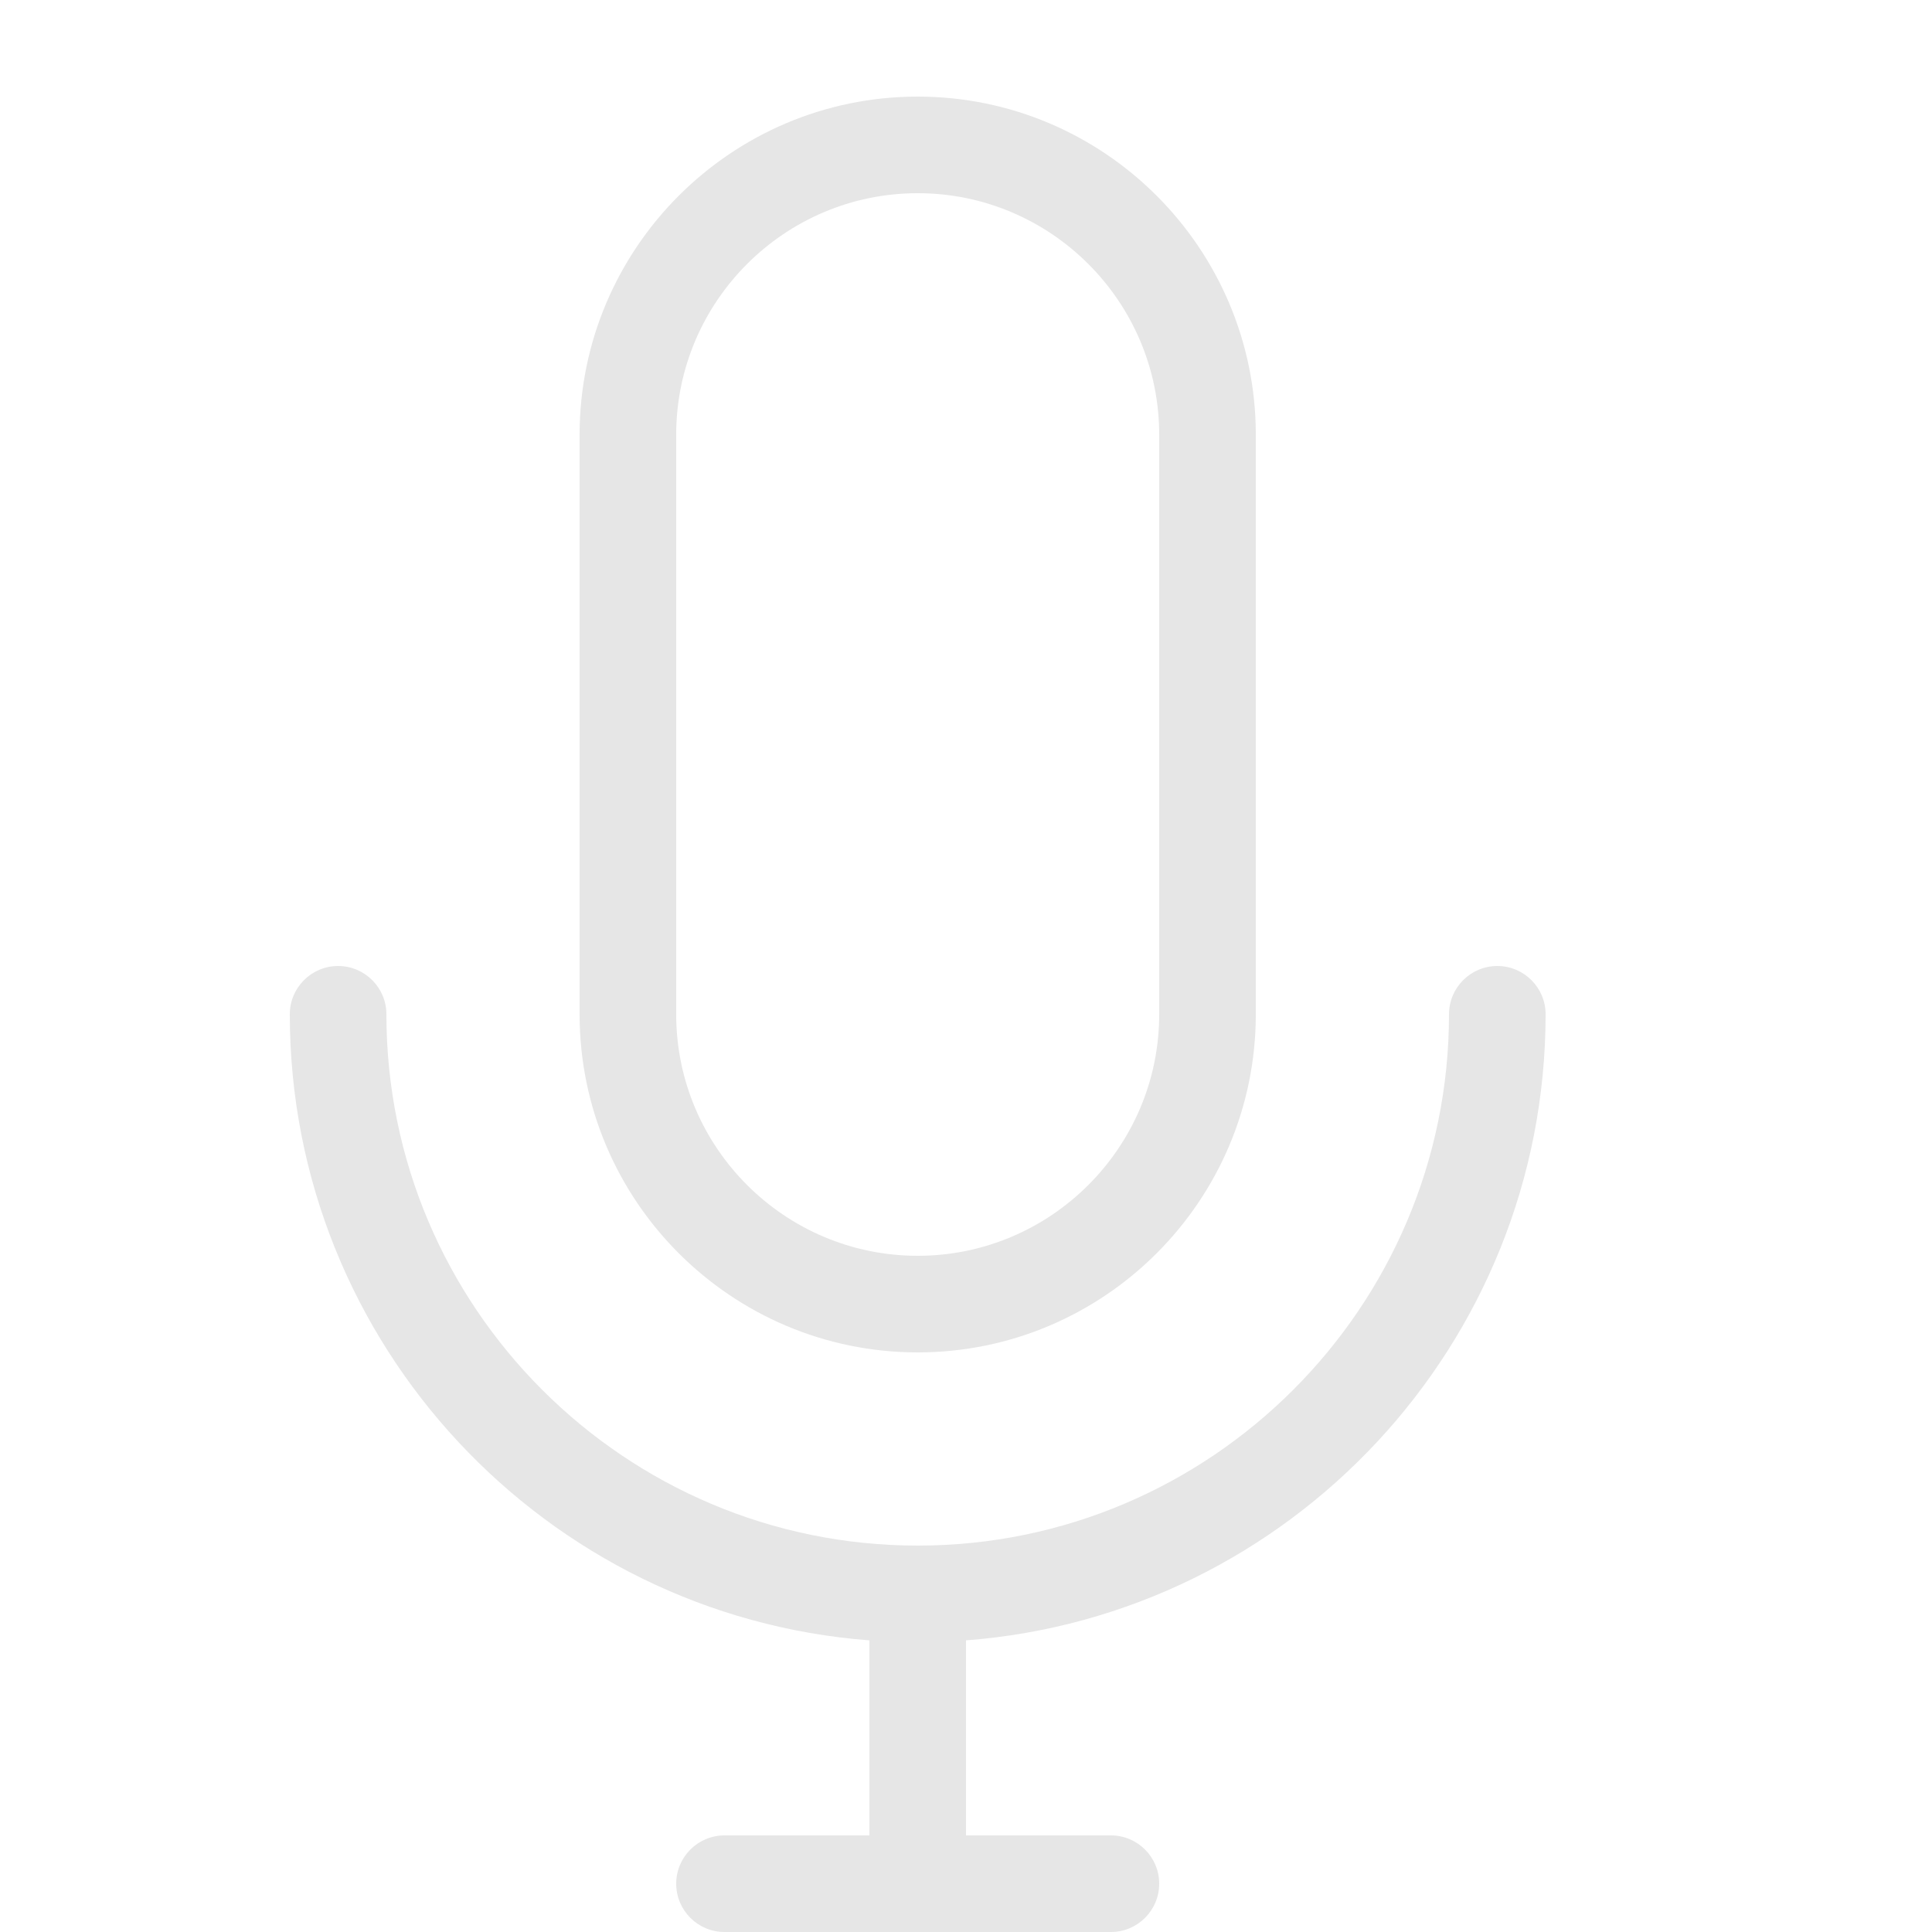 <?xml version="1.0" standalone="no"?><!DOCTYPE svg PUBLIC "-//W3C//DTD SVG 1.1//EN" "http://www.w3.org/Graphics/SVG/1.1/DTD/svg11.dtd"><svg t="1575701159287" class="icon" viewBox="0 0 1024 1024" version="1.1" xmlns="http://www.w3.org/2000/svg" p-id="1175" xmlns:xlink="http://www.w3.org/1999/xlink" width="200" height="200"><defs><style type="text/css"></style></defs><path d="M486.4 716.8c-98.816 0-179.2-80.384-179.2-179.2l0-307.2c0-98.816 80.384-179.2 179.2-179.2s179.2 80.384 179.2 179.2l0 307.2c0 98.816-80.384 179.2-179.2 179.2zM486.4 102.4c-70.554 0-128 57.446-128 128l0 307.2c0 70.554 57.446 128 128 128s128-57.446 128-128l0-307.2c0-70.554-57.446-128-128-128z" p-id="1176" fill="#e6e6e6"></path><path d="M819.2 537.6c0-14.131-11.469-25.6-25.6-25.6s-25.6 11.469-25.6 25.6c0 155.29-126.31 281.6-281.6 281.6s-281.6-126.31-281.6-281.6c0-14.131-11.469-25.6-25.6-25.6s-25.6 11.469-25.6 25.6c0 174.899 135.629 318.72 307.2 331.827l0 103.373-76.8 0c-14.131 0-25.6 11.469-25.6 25.6s11.469 25.6 25.6 25.6l204.8 0c14.131 0 25.6-11.469 25.6-25.6s-11.469-25.6-25.6-25.6l-76.8 0 0-103.373c171.571-13.107 307.2-156.928 307.2-331.827z" p-id="1177" fill="#e6e6e6"></path></svg>